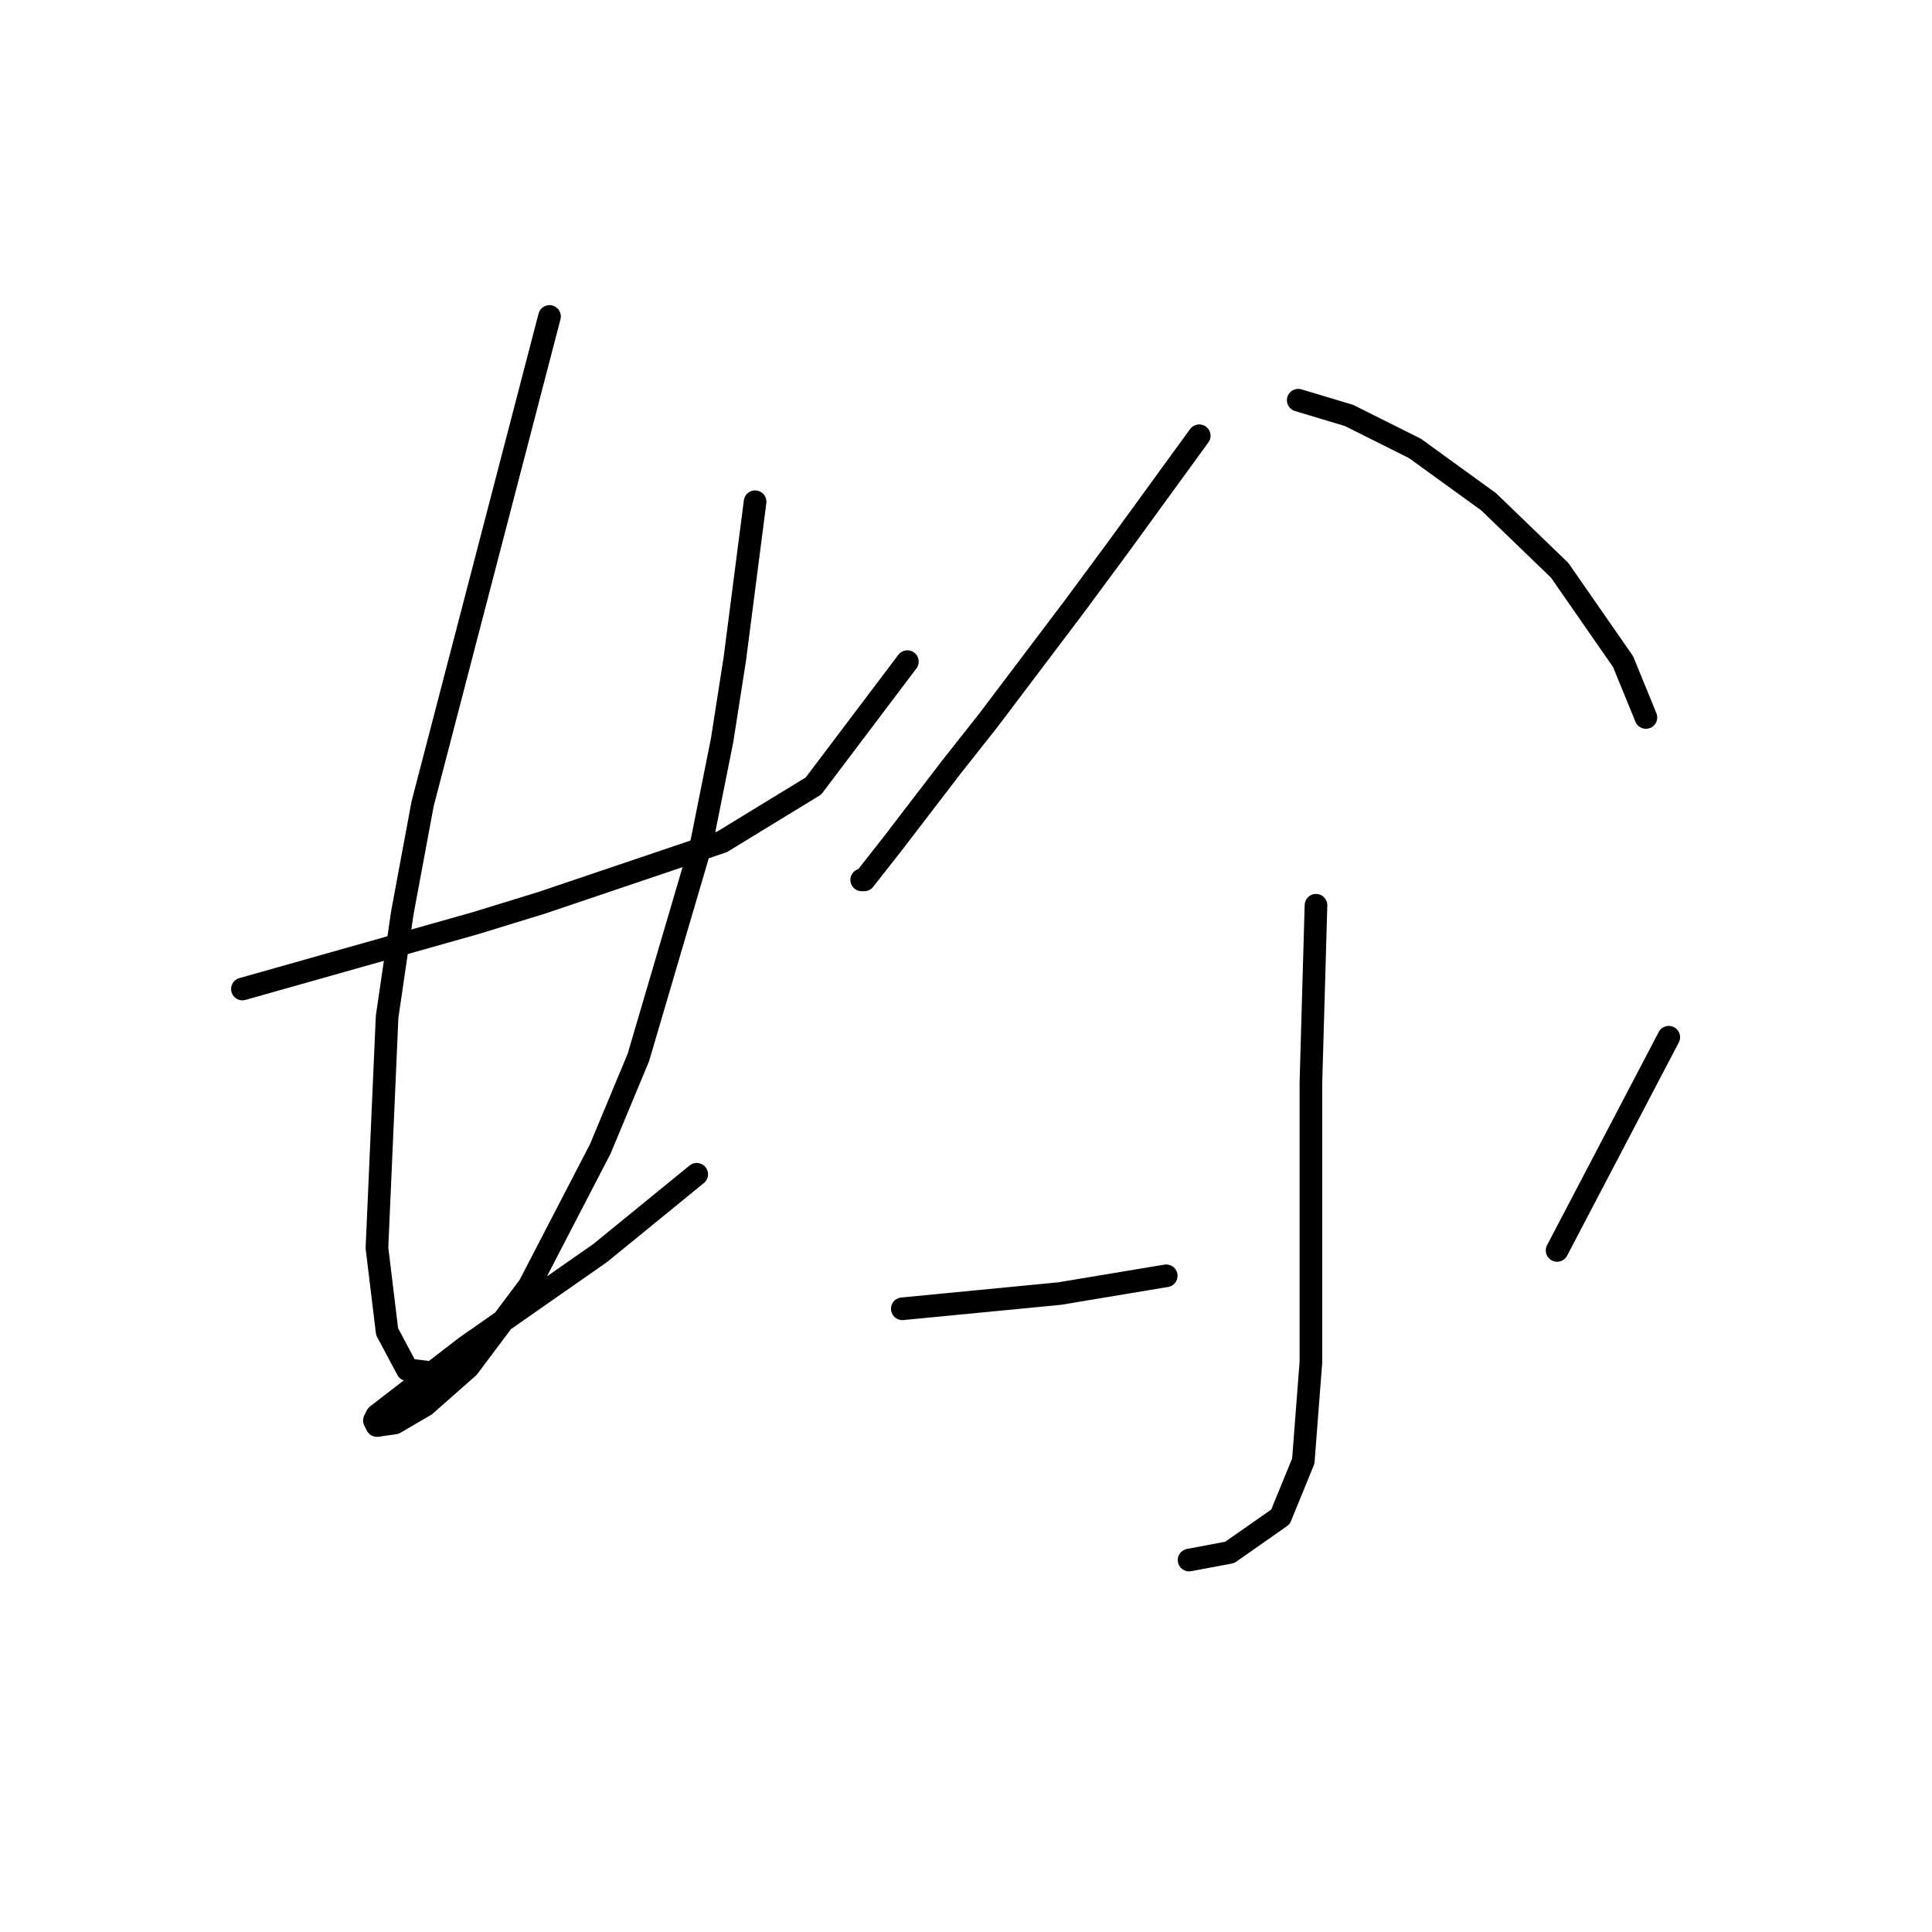 <?xml version="1.0" standalone="no"?>
    <svg width="256" height="256" xmlns="http://www.w3.org/2000/svg" version="1.1">
    <polyline stroke="black" stroke-width="3" stroke-linecap="round" fill="transparent" stroke-linejoin="round" points="32.123 131.049 47.593 126.677 63.062 122.306 71.806 119.615 95.682 111.544 107.789 104.146 120.232 87.668 120.232 87.668 " />
        <polyline stroke="black" stroke-width="3" stroke-linecap="round" fill="transparent" stroke-linejoin="round" points="72.814 41.932 64.407 74.216 56 106.5 53.31 120.96 51.292 134.748 49.947 165.351 51.292 176.448 53.982 181.493 56.672 181.829 56.672 181.829 " />
        <polyline stroke="black" stroke-width="3" stroke-linecap="round" fill="transparent" stroke-linejoin="round" points="100.054 66.481 98.709 76.906 97.364 87.331 95.682 98.093 92.992 111.544 84.585 140.129 79.54 152.235 70.124 170.395 62.053 181.157 56.336 186.201 52.301 188.555 49.947 188.891 49.61 188.219 49.947 187.546 61.717 178.466 79.54 166.023 92.319 155.598 92.319 155.598 " />
        <polyline stroke="black" stroke-width="3" stroke-linecap="round" fill="transparent" stroke-linejoin="round" points="158.905 57.738 153.524 65.136 148.144 72.534 142.427 80.269 130.993 95.402 125.949 101.792 118.214 111.88 114.515 116.589 114.178 116.589 114.178 116.589 " />
        <polyline stroke="black" stroke-width="3" stroke-linecap="round" fill="transparent" stroke-linejoin="round" points="172.021 53.029 175.383 54.038 178.746 55.047 182.782 57.065 187.49 59.419 197.242 66.481 206.659 75.561 215.066 87.668 218.092 95.066 218.092 95.066 " />
        <polyline stroke="black" stroke-width="3" stroke-linecap="round" fill="transparent" stroke-linejoin="round" points="174.375 119.951 174.038 131.722 173.702 143.492 173.702 154.59 173.702 173.086 173.702 180.484 172.693 193.599 169.666 200.998 162.941 205.706 157.56 206.715 157.56 206.715 " />
        <polyline stroke="black" stroke-width="3" stroke-linecap="round" fill="transparent" stroke-linejoin="round" points="119.559 173.422 129.984 172.413 140.409 171.404 154.533 169.05 154.533 169.05 " />
        <polyline stroke="black" stroke-width="3" stroke-linecap="round" fill="transparent" stroke-linejoin="round" points="221.119 137.439 213.721 151.563 206.322 165.687 206.322 165.687 " />
        </svg>